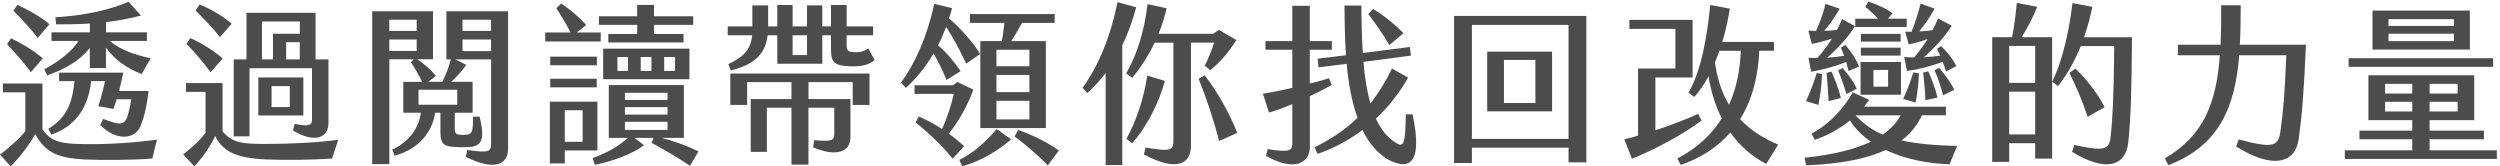 <svg width="556" height="37" viewBox="0 0 556 37" fill="none" xmlns="http://www.w3.org/2000/svg">
<g opacity="0.7">
<path d="M34.899 31.049L33.879 35.266C29.719 35.606 22.431 35.651 18.736 35.459C13.216 35.119 10.28 34.234 7.821 29.814C6.54 32.194 4.386 34.994 2.38 36.989L0 34.382C1.961 32.886 4.341 30.857 5.633 29.168V20.542H0.646V18.581H9.442V28.749C11.402 31.707 14.009 31.968 18.623 32.047C23.837 32.16 30.331 31.696 34.899 31.049ZM6.869 16.043C5.543 14.24 3.242 11.554 1.575 9.831L2.448 8.528C4.454 9.446 7.469 11.18 9.51 12.982L6.869 16.043ZM2.981 2.396L3.854 1.092C5.781 1.931 9.034 3.665 10.995 5.388L8.388 8.414C6.835 6.42 4.829 4.198 2.981 2.396ZM17.489 9.106H11.448V7.19H19.983V5.229C17.682 5.388 15.188 5.422 12.468 5.422L12.321 3.847C19.087 3.427 24.63 2.124 28.597 0.39L31.351 3.461C28.892 4.119 26.364 4.572 23.576 4.923V7.19H32.677V9.106H24.403C26.897 11.18 29.923 12.132 33.505 12.982L31.499 16.473C27.985 15.056 25.491 13.288 23.564 10.568V15.136H19.971V10.681C17.738 13.515 14.418 15.396 10.496 16.745L9.85 15.408C13.828 13.288 16.05 11.18 17.489 9.106ZM28.257 26.142C28.563 25.258 28.858 24.067 29.198 22.073H25.945C25.718 22.843 25.457 23.569 25.231 24.226L21.864 23.614C22.465 21.812 23.032 19.545 23.372 18.049H20.277C19.745 22.923 17.523 27.864 11.402 29.939L10.756 28.635C15.064 26.062 16.084 22.571 16.571 18.049H13.137V16.167H27.418C27.192 17.323 26.852 18.774 26.477 20.236H33.051C32.564 24.226 31.884 26.561 31.204 28.137C29.957 31.015 25.911 31.401 22.295 27.831L22.941 26.448C26.398 27.751 27.497 27.944 28.257 26.142Z" fill="black"/>
<path d="M75.216 31.083L73.855 35.266C69.696 35.538 63.768 35.651 59.2 35.459C52.093 35.153 49.452 33.464 47.865 30.245C46.653 32.818 44.998 35.039 43.252 37L40.725 34.348C42.459 33.01 44.499 31.242 45.712 29.519V20.429H41.371V18.468H49.498V29.247C51.764 31.775 53.725 32.013 59.087 32.013C64.334 32.002 70.636 31.741 75.216 31.083ZM41.484 9.797L42.312 8.46C44.499 9.423 47.491 11.18 49.52 13.027L46.834 16.054C45.485 14.206 43.297 11.554 41.484 9.797ZM48.919 8.256C47.446 6.34 45.326 4.187 43.513 2.35L44.386 1.013C46.505 1.818 49.52 3.507 51.526 5.275L48.919 8.256ZM55.493 30.313H51.98V13.209H54.813V2.849H70.183V13.209H73.051V27.366C73.051 30.551 70.104 32.013 65.162 29.02L65.536 27.558C69.016 28.216 69.39 27.83 69.39 26.448V15.17H55.493V30.313V30.313ZM67.463 25.677H57.454V17.233H67.463V25.677ZM58.248 13.209H60.707V7.496H66.681V4.776H58.259V13.209H58.248ZM64.448 19.16H60.401V23.807H64.448V19.16ZM66.669 13.209V9.378H63.643V13.209H66.669Z" fill="black"/>
<path d="M112.994 2.509V33.044C112.994 36.569 110.081 38.111 103.586 34.88L103.926 33.35C108.879 34.076 109.219 33.77 109.219 31.695V13.209H101.251L103.711 14.433C102.657 15.85 101.557 17.119 100.344 18.196H105.105V25.065H101.138V28.59C101.138 29.36 101.285 29.701 101.739 29.859C102.192 30.052 103.745 30.052 104.266 29.859C105.06 29.587 105.207 28.782 105.207 25.949H106.68C107.734 30.471 107.44 32.239 104.833 32.659C104.039 32.738 102.113 32.772 101.319 32.693C98.86 32.58 97.953 32.115 97.953 29.474V25.065H96.785C95.958 30.358 92.104 33.464 87.763 34.62L87.23 33.282C90.064 32.013 93.124 29.213 93.578 25.076H89.69V18.207H93.884C93.238 16.825 92.104 14.875 91.39 13.832L92.036 13.175H86.596V36.501H82.776V2.509H96.298V13.175H92.818C94.292 14.172 96.071 15.748 96.933 16.892L95.233 18.196H98.372C99.132 16.7 99.812 14.977 100.265 13.209H99.279V2.509H112.994ZM86.584 6.884H92.671V4.391H86.584V6.884ZM86.584 11.327H92.671V8.8H86.584V11.327ZM101.693 19.964H93.079V23.297H101.693V19.964ZM109.208 4.391H102.861V6.884H109.208V4.391ZM109.208 8.8H102.861V11.373H109.208V8.8Z" fill="black"/>
<path d="M133.623 9.219H121.268V7.224H126.901C125.881 5.229 124.6 3.121 123.728 1.851L124.782 0.775C126.595 1.931 128.862 3.846 130.37 5.569L128.25 7.224H133.611V9.219H133.623ZM132.863 33.463H125.609V36.342H122.288V22.605H132.863V33.463ZM132.75 14.512H122.367V12.597H132.75V14.512ZM122.367 17.504H132.716V19.42H122.367V17.504ZM129.576 24.52H125.609V31.537H129.576V24.52ZM155.34 33.656L153.447 36.875C151.441 35.458 147.632 33.225 144.946 31.775L145.32 30.664H141.092L143.212 32.273C140.797 34.234 135.958 35.957 132.297 36.648L131.809 35.152C135.357 33.815 137.363 32.659 139.664 30.664H135.391V18.921H152.087V30.664H147.099C149.82 31.355 152.846 32.432 155.34 33.656ZM141.704 5.535H133.203V3.62H141.704V1.092H145.445V3.62H154.172V5.535H145.445V7.564H152.019V9.446H135.289V7.564H141.716V5.535H141.704ZM134.144 10.828H153.333V17.618H134.144V10.828ZM137.318 15.781H139.664V12.676H137.318V15.781ZM138.984 22.22H148.46V20.644H138.984V22.22ZM138.984 25.484H148.46V23.829H138.984V25.484ZM138.984 28.896H148.46V27.093H138.984V28.896ZM142.498 15.781H144.878V12.676H142.498V15.781ZM147.711 15.781H150.126V12.676H147.711V15.781Z" fill="black"/>
<path d="M167.286 7.836H161.846V5.875H167.32V1.194H170.834V5.875H172.874V1.115H176.275V5.875H179.482V1.194H182.883V5.875H184.809V1.115H188.289V5.875H194.183V7.836H188.289V10.216C188.289 11.18 188.629 11.52 189.797 11.599C191.157 11.678 192.098 11.52 193.084 10.76L194.523 13.367C193.129 14.557 191.202 14.829 189.083 14.75C185.421 14.637 184.809 13.753 184.809 10.919V7.847H182.883V14.172H172.874V7.847H170.721C170.233 11.724 168.193 14.251 162.526 15.668L161.993 14.251C165.427 12.631 166.946 11.055 167.286 7.836ZM162.446 16.348H193.378V23.33H189.638V18.264H179.811V22.027H189.139V30.505C189.139 33.962 185.773 34.88 180.831 32.772L181.092 31.163C184.911 31.548 185.546 31.242 185.546 29.78V23.954H179.8V36.614H176.025V23.954H170.551V33.77H166.958V22.027H176.025V18.264H166.164V23.33H162.424V16.348H162.446ZM176.275 12.245H179.482V7.836H176.275V12.245Z" fill="black"/>
<path d="M207.626 11.871C205.892 14.864 203.806 17.437 201.471 19.545L200.372 18.389C203.466 14.206 206.232 8.108 207.773 0.854L211.74 1.818C211.547 2.588 211.321 3.348 211.06 4.085C213.894 6.544 216.693 9.763 217.974 12.03L214.88 14.138C213.554 11.305 212.08 8.573 210.425 5.966C209.893 7.383 209.292 8.766 208.612 10.069C210.505 11.679 212.159 13.64 213.633 15.827L210.493 17.788C209.598 15.51 208.612 13.594 207.626 11.871ZM214.426 32.5L211.865 35.3C209.711 32.5 206.311 29.395 203.625 27.207L204.339 25.904C206.118 26.674 207.852 27.626 209.519 28.703C210.539 26.436 211.559 23.444 212.125 20.882H203.398V18.967H211.933L212.919 18.241L216.467 19.93C215.299 23.308 213.146 27.105 210.992 29.746C212.239 30.585 213.372 31.548 214.426 32.5ZM221.68 28.703L224.888 31.004C221.635 33.804 217.861 35.878 214.007 36.989L213.361 35.572C216.659 33.883 218.994 31.775 221.68 28.703ZM223.381 5.082H215.707V3.121H234.556V5.082H227.302C226.509 6.578 225.602 8.074 224.888 9.151H232.596V28.488H218.019V9.151H222.814C223.041 7.882 223.267 6.306 223.381 5.082ZM228.935 11.055H221.612V14.739H228.935V11.055ZM228.935 16.666H221.612V20.497H228.935V16.666ZM228.935 22.413H221.612V26.561H228.935V22.413ZM235.509 33.464L233.015 36.796C231.281 34.914 228.402 32.387 225.648 30.347L226.441 28.884C229.501 30.007 232.596 31.435 235.509 33.464Z" fill="black"/>
<path d="M249.597 10.058V36.717H245.891V16.235C244.644 17.89 243.284 19.386 241.81 20.69L240.756 19.534C244.576 14.274 247.138 7.53 248.532 0.469L252.692 1.625C251.864 4.651 250.844 7.496 249.597 10.058ZM264.865 9.491V32.466C264.865 36.615 261.431 38.145 254.403 34.348L254.777 32.818C260.637 33.815 260.966 33.35 260.966 31.129V9.491H256.806C255.48 12.211 253.825 14.864 251.819 17.312L250.459 16.349C252.986 11.894 254.46 6.986 255.219 0.922L259.447 1.84C259.028 3.756 258.427 5.638 257.667 7.519H269.829L271.076 6.635L274.964 8.902C273.524 11.316 271.031 14.195 269.149 15.612L267.937 14.58C268.764 13.005 269.557 11.01 270.011 9.48H264.865V9.491ZM259.084 18.003C257.803 22.492 255.378 27.819 251.796 31.854L250.515 30.891C252.748 26.788 254.335 22.073 255.163 16.813L259.084 18.003ZM275.168 29.553L271.122 31.355C269.988 26.788 268.095 21.234 266.588 17.55L267.914 16.745C270.713 20.27 273.513 25.371 275.168 29.553Z" fill="black"/>
<path d="M291.308 21.381V32.693C291.308 36.263 287.829 38.258 281.561 34.654L281.935 33.158C286.922 33.962 287.409 33.498 287.409 31.82V23.149C285.516 23.954 283.669 24.611 282.229 25.031L280.869 20.848C282.762 20.542 285.097 20.078 287.409 19.545V11.067H281.436V9.151H287.409V1.285H291.297V9.151H296.205V11.067H291.297V18.581C292.918 18.196 294.437 17.777 295.57 17.391L296.171 18.887C294.856 19.658 293.122 20.531 291.308 21.381ZM309.783 35.991C306.803 34.767 304.604 32.16 303.017 28.896C299.843 31.31 296.409 33.044 293.042 34.223L292.362 32.761C295.876 31.038 299.05 28.964 301.917 26.198C300.557 22.435 299.843 18.139 299.503 14.195C297.429 14.467 295.389 14.694 293.235 14.966L293.042 13.05C295.196 12.778 297.27 12.551 299.344 12.279C299.084 8.482 299.038 4.651 299.004 1.228H302.779C302.779 4.561 302.858 8.21 303.085 11.781C306.519 11.361 309.965 10.897 313.547 10.443L313.807 12.359C310.18 12.857 306.7 13.322 303.232 13.742C303.493 17.074 303.992 20.225 304.785 23.025C306.519 20.803 308.106 18.264 309.579 15.238L313.172 17.267C311.098 20.871 308.673 23.897 305.998 26.391C307.131 28.805 308.605 30.687 310.611 31.877C312.198 32.795 312.572 31.843 312.651 25.427H314.159C315.825 33.35 315.099 38.179 309.783 35.991ZM308.99 10.024C307.857 7.995 305.737 4.957 304.309 3.121L305.363 2.01C307.369 3.087 310.577 5.728 312.13 7.383L308.99 10.024Z" fill="black"/>
<path d="M323.385 3.541H352.81V36.105H348.843V32.84H327.352V36.252H323.385V3.541ZM348.843 30.891V5.535H327.352V30.891H348.843ZM330.753 11.486H345.181V24.759H330.753V11.486ZM341.475 22.911V13.322H334.482V22.911H341.475Z" fill="black"/>
<path d="M378.425 26.787C374.345 29.938 367.431 33.543 362.942 35.3L361.242 30.97C362.183 30.777 363.203 30.505 364.302 30.165V15.238H372.611V6.419H362.376V4.424H376.43V17.232H368.156V28.975C371.557 27.864 375.07 26.515 377.677 25.325L378.425 26.787ZM395.461 32.16L392.82 36.456C389.612 34.801 386.926 32.432 384.818 29.474C382.245 32.432 378.697 34.96 373.824 36.682L373.03 35.266C377.564 32.885 380.738 29.814 382.925 26.323C381.531 23.557 380.511 20.417 379.978 16.96C379.037 18.729 377.972 20.293 376.804 21.562L375.524 20.599C378.437 15.612 379.683 7.825 380.364 1.115L384.705 1.919C384.365 4.141 383.832 6.714 383.038 9.321H394.52V11.282H391.267C391.041 16.19 390.021 21.675 386.994 26.515C389.08 28.703 391.8 30.63 395.461 32.16ZM384.546 23.296C386.246 19.499 387.006 15.396 387.153 11.293H382.392C382.086 12.177 381.746 13.016 381.406 13.9C381.894 17.278 382.8 20.463 384.546 23.296Z" fill="black"/>
<path d="M433.579 36.535C428.705 36.377 423.605 35.379 419.377 33.35C415.263 35.266 409.596 36.456 401.695 36.762L401.321 35.073C407.748 34.416 412.576 33.192 416.09 31.503C414.163 30.199 412.576 28.624 411.443 26.788C409.063 28.703 406.342 30.199 403.588 31.083L402.908 29.701C406.841 27.626 410.049 24.135 412.044 20.531L415.705 22.22C415.365 22.718 414.945 23.217 414.571 23.716H432.775V25.631H427.447C426.461 27.74 424.988 29.655 422.914 31.231C426.167 31.956 430.168 32.342 435.268 32.455L433.579 36.535ZM404.416 23.331L401.661 22.492C402.341 20.996 403.214 19.001 404.042 16.235L405.209 16.462C405.141 19.273 404.756 21.608 404.416 23.331ZM404.189 12.903C405.515 11.373 406.535 10.024 407.442 8.573C405.934 9.072 404.302 9.536 402.942 9.763L402.183 6.805C402.749 6.839 403.316 6.839 403.883 6.884C404.676 5.229 405.322 3.427 406.002 0.866L409.142 1.942C407.929 4.051 406.796 5.626 405.708 6.85C406.649 6.85 407.601 6.771 408.541 6.657C408.915 5.887 409.301 5.127 409.675 4.243L412.542 5.819C411.148 8.12 408.949 10.534 406.354 12.835C407.635 12.755 408.927 12.608 410.128 12.415C409.902 11.803 409.675 11.191 409.414 10.613L410.4 10.001C411.794 11.577 412.814 13.186 413.427 14.796L411.126 15.793L410.593 13.798C407.986 14.83 405.266 15.521 402.806 15.952L402.205 12.88C402.874 12.903 403.509 12.903 404.189 12.903ZM407.329 15.929C408.235 18.003 409.063 20.191 409.403 21.8L406.683 22.492C406.603 20.724 406.422 18.389 406.229 16.201L407.329 15.929ZM410.65 20.916C410.117 19.114 409.516 17.391 408.802 15.657L409.788 15.124C411.069 16.587 412.202 18.117 412.962 19.726L410.65 20.916ZM424.058 6H412.61V4.164H417.677C416.736 3.132 415.897 2.362 414.843 1.512L415.523 0.355C417.337 0.934 419.491 1.886 420.885 2.962L419.865 4.153H424.058V6V6ZM418.731 29.939C420.545 28.669 421.871 27.218 422.698 25.643H412.724C412.724 25.643 412.724 25.677 412.69 25.677C414.39 27.513 416.317 28.896 418.731 29.939ZM413.789 13.787H422.778V21.075H413.789V13.787ZM422.698 9.253H413.857V7.53H422.698V9.253ZM413.857 10.602H422.698V12.37H413.857V10.602ZM416.657 19.273H419.91V15.555H416.657V19.273ZM423.265 21.993C423.945 20.531 424.704 18.774 425.532 16.088L426.779 16.314C426.631 19.035 426.405 21.075 426.019 22.798L423.265 21.993ZM425.112 7.066C425.872 5.297 426.439 3.416 427.153 0.809L430.247 1.92C429.034 4.141 427.901 5.717 426.813 6.986C427.833 6.952 428.853 6.873 429.794 6.714C430.213 5.909 430.621 5.025 431.04 4.107L434.067 5.717C432.707 7.938 430.44 10.477 427.867 12.733C429.114 12.653 430.36 12.54 431.494 12.393C431.267 11.86 431.04 11.361 430.78 10.863L431.72 10.251C433.228 11.747 434.327 13.13 435.087 14.705L432.786 15.895C432.593 15.204 432.333 14.512 432.072 13.742C429.544 14.705 426.439 15.51 424.104 15.77L423.503 12.665C424.217 12.744 424.976 12.778 425.69 12.778C426.903 11.395 427.844 10.058 428.717 8.675C427.277 9.208 425.736 9.638 424.489 9.865L423.73 7.031C424.172 7.065 424.625 7.066 425.112 7.066ZM428.853 15.861C429.76 17.969 430.553 20.123 430.893 21.687L428.207 22.299C428.173 20.61 427.946 18.343 427.719 16.122L428.853 15.861ZM432.14 21.188C431.686 19.352 431.04 17.425 430.247 15.623L431.267 15.09C432.48 16.552 433.795 18.275 434.633 19.964L432.14 21.188Z" fill="black"/>
<path d="M456.395 8.256V35.266H452.621V31.854H446.84V36.003H443.066V8.267H447.486C447.974 5.807 448.359 2.702 448.54 0.639L453.074 1.523C452.247 3.677 450.841 6.351 449.595 8.278H456.395V8.256ZM446.84 18.423H452.621V10.217H446.84V18.423ZM452.621 29.893V20.384H446.84V29.893H452.621ZM474.156 8.301C474.077 19.772 473.896 26.368 473.329 31.662C472.762 36.955 468.308 38.371 460.827 33.77L461.314 32.239C468.342 33.77 469.135 33.237 469.441 30.165C469.861 26.096 470.121 20.803 470.201 10.251H462.765C461.552 13.243 459.898 16.383 457.699 19.148L456.418 18.151C458.991 12.937 460.306 5.762 460.918 0.696L465.338 1.534C464.998 3.257 464.397 5.683 463.491 8.29H474.156V8.301ZM464.295 25.983C463.128 22.458 461.723 19.194 460.249 16.235L461.53 15.238C464.023 17.539 466.596 20.916 468.07 23.829L464.295 25.983Z" fill="black"/>
<path d="M512.841 9.945C512.388 20.644 511.935 25.904 511.22 31.004C510.427 36.377 505.361 37.635 497.324 32.58L497.891 31.004C505.712 33.112 506.732 32.5 507.185 29.088C507.786 25.02 508.172 20.27 508.466 12.291H498.004C497.098 23.489 493.777 32.319 482.249 36.728L481.456 35.232C490.104 30.165 492.904 22.957 493.697 12.291H484.369V9.956H493.845C493.992 7.236 493.992 4.311 493.992 1.172H498.333C498.333 4.198 498.299 7.156 498.14 9.956H512.841V9.945Z" fill="black"/>
<path d="M555.3 33.43V35.345H521.489V33.43H536.485V30.97H524.742V29.054H536.485V26.72H526.737V16.745H550.268V26.72H540.339V29.054H552.421V30.97H540.339V33.43H555.3ZM554.473 14.864H522.328V12.948H554.473V14.864ZM549.293 11.021H527.644V2.35H549.293V11.021ZM530.444 20.803H536.485V18.649H530.444V20.803ZM536.485 24.793V22.639H530.444V24.793H536.485ZM545.745 4.266H531.203V5.762H545.745V4.266ZM545.745 7.496H531.203V9.151H545.745V7.496ZM540.339 20.803H546.573V18.649H540.339V20.803ZM540.339 24.793H546.573V22.639H540.339V24.793Z" fill="black"/>
</g>
</svg>
